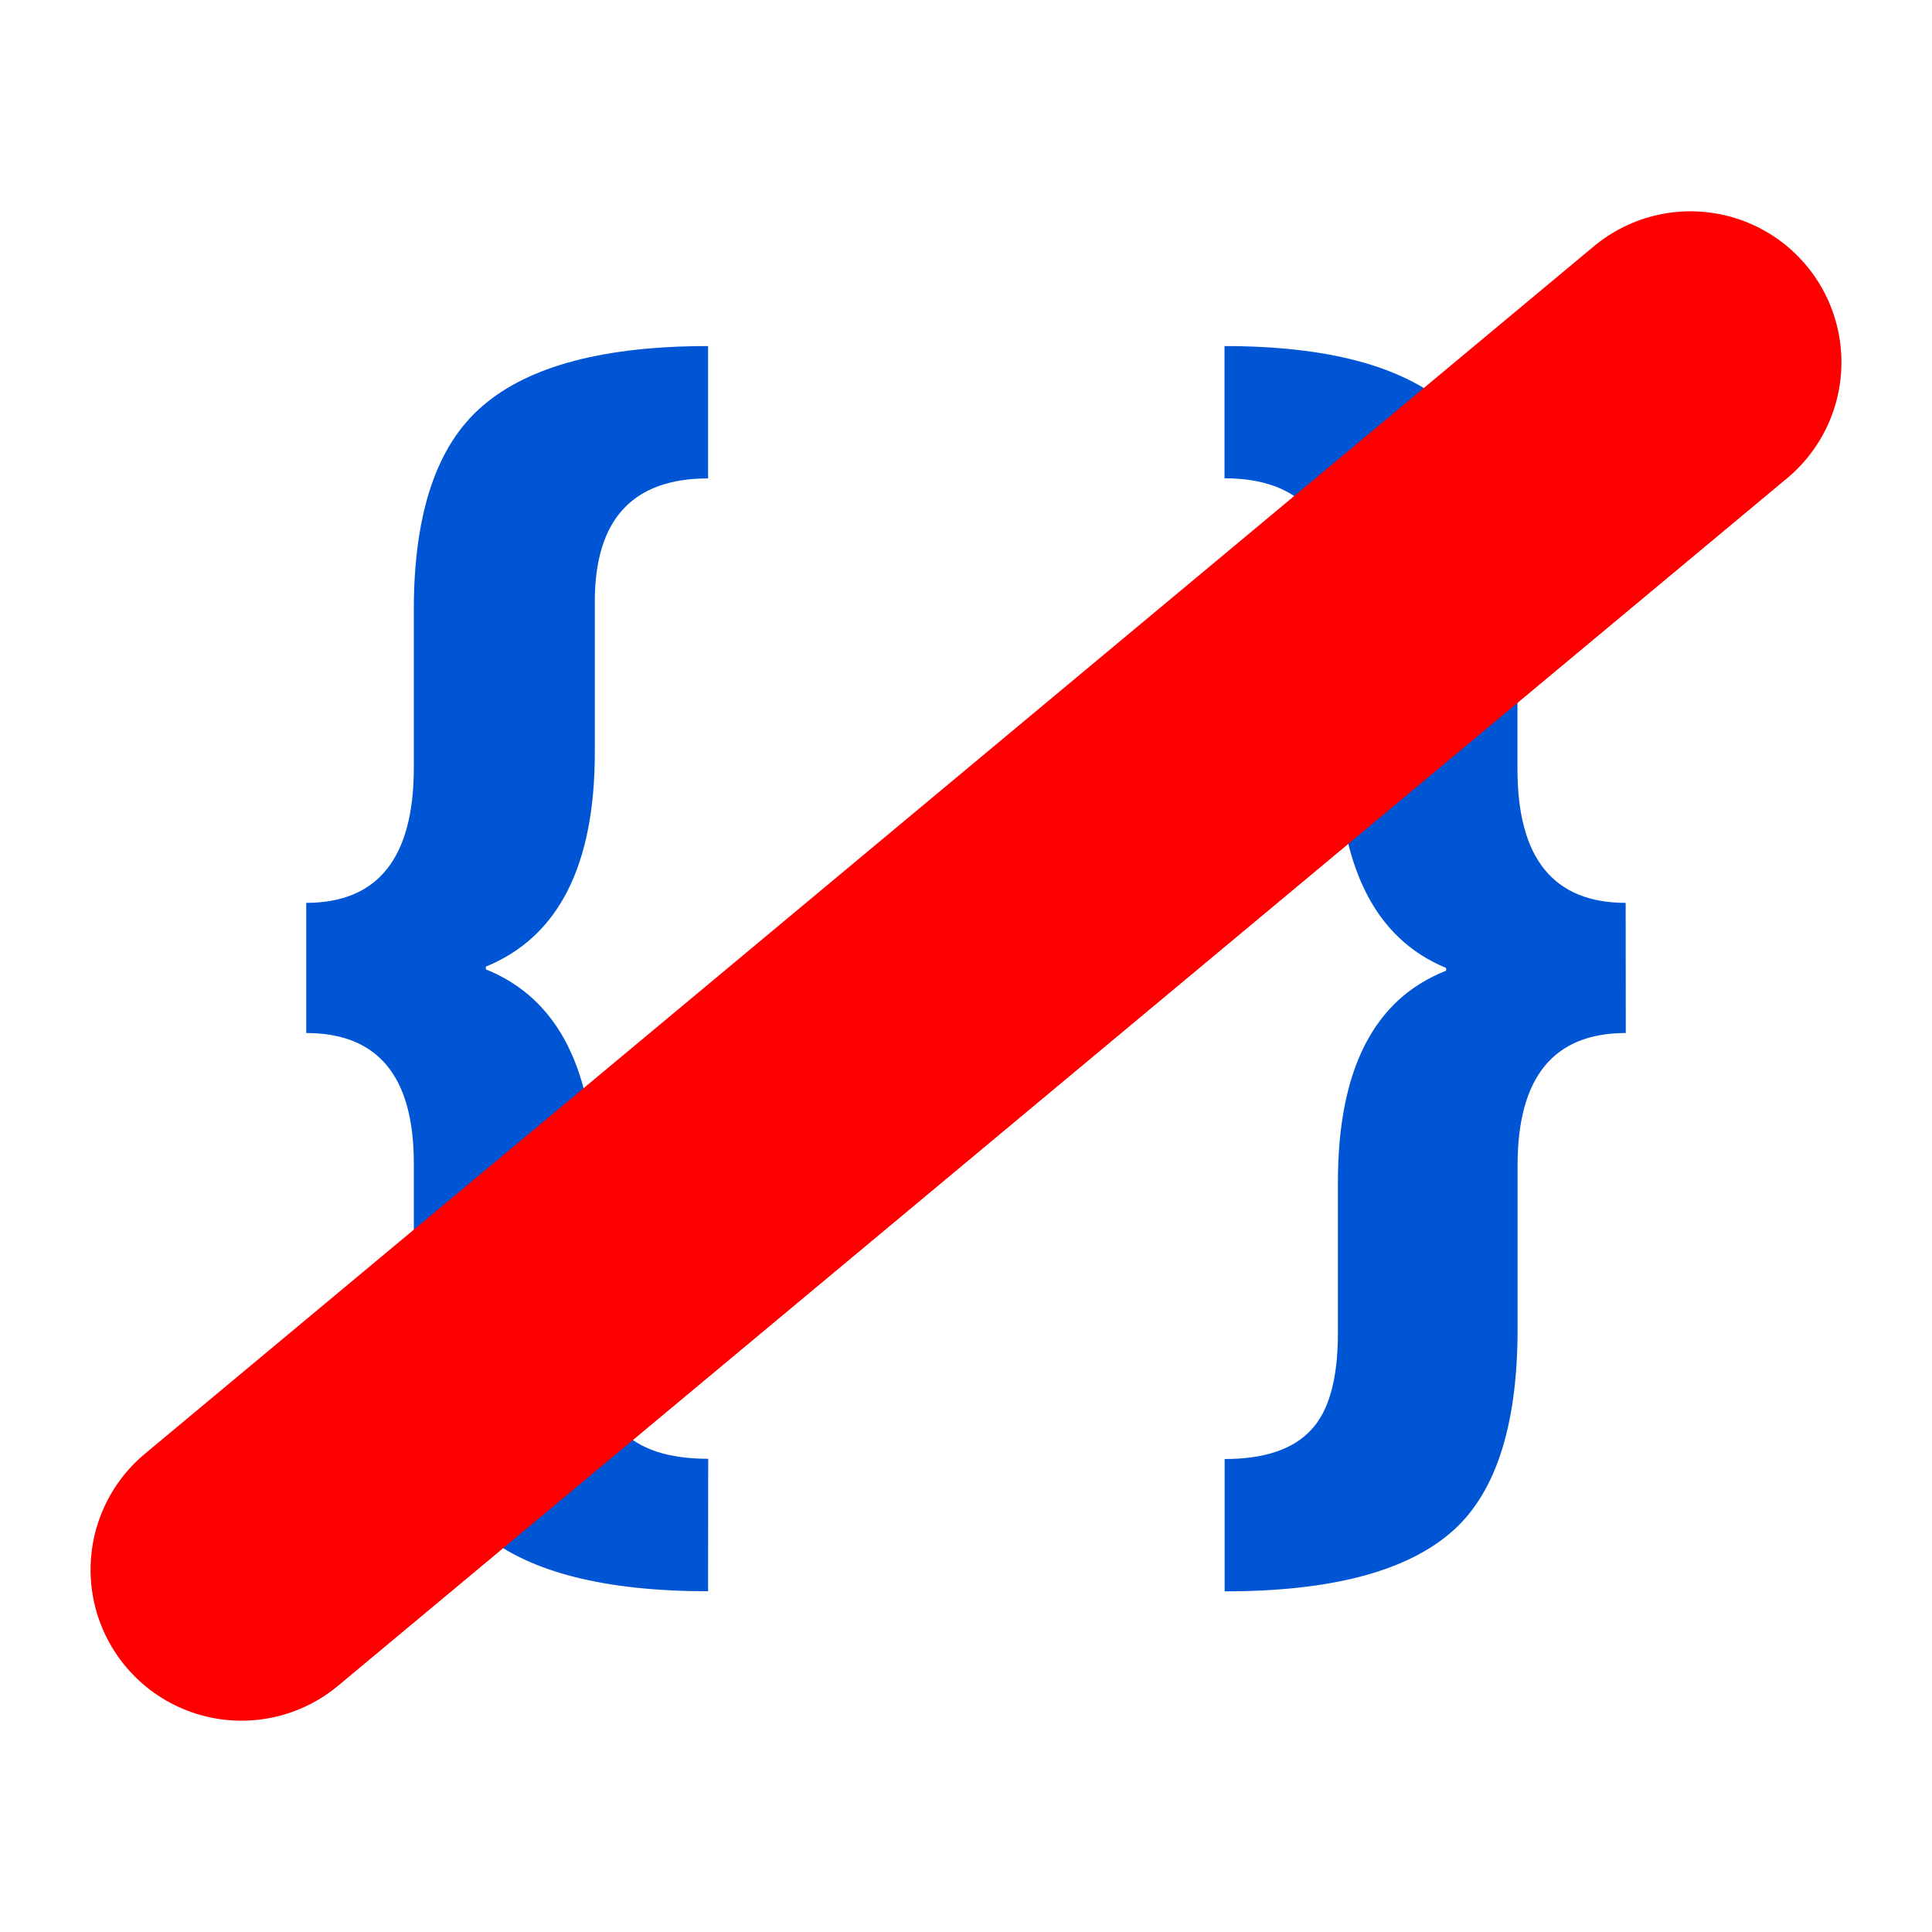 <?xml version="1.0" encoding="UTF-8" standalone="no"?>
<!-- Created with Inkscape (http://www.inkscape.org/) -->

<svg
   xmlns:dc="http://purl.org/dc/elements/1.1/"
   xmlns:cc="http://creativecommons.org/ns#"
   xmlns:rdf="http://www.w3.org/1999/02/22-rdf-syntax-ns#"
   xmlns:svg="http://www.w3.org/2000/svg"
   xmlns="http://www.w3.org/2000/svg"
   xmlns:sodipodi="http://sodipodi.sourceforge.net/DTD/sodipodi-0.dtd"
   xmlns:inkscape="http://www.inkscape.org/namespaces/inkscape"
   width="16"
   height="16"
   id="svg2"
   sodipodi:version="0.32"
   inkscape:version="0.92.2 (5c3e80d, 2017-08-06)"
   version="1.0"
   sodipodi:docname="menu_uncomment.svg"
   inkscape:output_extension="org.inkscape.output.svg.inkscape"
   inkscape:export-filename="menu_uncomment.png"
   inkscape:export-xdpi="96"
   inkscape:export-ydpi="96">
  <defs
     id="defs4" />
  <sodipodi:namedview
     id="base"
     pagecolor="#ffffff"
     bordercolor="#666666"
     borderopacity="1.0"
     inkscape:pageopacity="0.0"
     inkscape:pageshadow="2"
     inkscape:zoom="32.000001"
     inkscape:cx="4.6962877"
     inkscape:cy="6.5565128"
     inkscape:document-units="px"
     inkscape:current-layer="layer1"
     showgrid="true"
     objecttolerance="10"
     gridtolerance="10"
     guidetolerance="10"
     showguides="true"
     inkscape:guide-bbox="true"
     inkscape:window-width="1920"
     inkscape:window-height="1137"
     inkscape:window-x="-8"
     inkscape:window-y="-8"
     inkscape:snap-bbox="true"
     inkscape:bbox-paths="true"
     inkscape:bbox-nodes="true"
     inkscape:snap-bbox-edge-midpoints="true"
     inkscape:snap-bbox-midpoints="true"
     inkscape:object-paths="true"
     inkscape:snap-intersection-paths="true"
     inkscape:object-nodes="true"
     inkscape:snap-smooth-nodes="true"
     inkscape:snap-midpoints="true"
     inkscape:snap-object-midpoints="true"
     inkscape:snap-center="true"
     inkscape:window-maximized="1">
    <inkscape:grid
       type="xygrid"
       id="grid2409"
       visible="true"
       enabled="true"
       spacingx="0.5"
       spacingy="0.5"
       empspacing="2"
       snapvisiblegridlinesonly="true"
       originx="0"
       originy="0" />
  </sodipodi:namedview>
  <g
     inkscape:label="Ebene 1"
     inkscape:groupmode="layer"
     id="layer1">
    <g
       aria-label="{ }"
       style="font-style:normal;font-variant:normal;font-weight:bold;font-stretch:normal;font-size:12px;line-height:25px;font-family:'Segoe UI';-inkscape-font-specification:'Segoe UI Bold';letter-spacing:0px;word-spacing:0px;fill:#0055d4;fill-opacity:1;stroke:none;stroke-width:1px;stroke-linecap:butt;stroke-linejoin:miter;stroke-opacity:1"
       id="text829">
      <path
         d="m 5.864,13.178 q -1.277,0 -1.857,-0.469 Q 3.427,12.241 3.427,11.039 V 9.633 q 0,-1.078 -0.891,-1.078 v -1.078 q 0.891,0 0.891,-1.119 V 5.051 q 0,-1.207 0.574,-1.693 0.574,-0.492 1.863,-0.492 v 1.096 q -0.938,0 -0.938,1.02 v 1.248 q 0,1.406 -0.902,1.775 v 0.023 Q 4.927,8.391 4.927,9.826 v 1.201 q 0,0.574 0.217,0.814 0.223,0.24 0.721,0.24 z"
         style=""
         id="path831" />
      <path
         d="m 13.464,8.555 q -0.896,0 -0.896,1.096 v 1.354 q 0,1.236 -0.574,1.705 -0.568,0.469 -1.852,0.469 v -1.096 q 0.492,0 0.715,-0.24 0.223,-0.234 0.223,-0.803 V 9.791 q 0,-1.4 0.896,-1.752 V 8.016 Q 11.079,7.647 11.079,6.182 V 4.981 q 0,-1.02 -0.938,-1.02 V 2.866 q 1.277,0 1.852,0.492 0.574,0.486 0.574,1.67 v 1.342 q 0,1.107 0.896,1.107 z"
         style=""
         id="path833" />
    </g>
    <path
       style="fill:none;fill-rule:evenodd;stroke:#ff0000;stroke-width:2.5;stroke-linecap:round;stroke-linejoin:miter;stroke-miterlimit:4;stroke-dasharray:none;stroke-opacity:1"
       d="M 2,13 14,3"
       id="path830"
       inkscape:connector-curvature="0"
       sodipodi:nodetypes="cc" />
  </g>
</svg>
